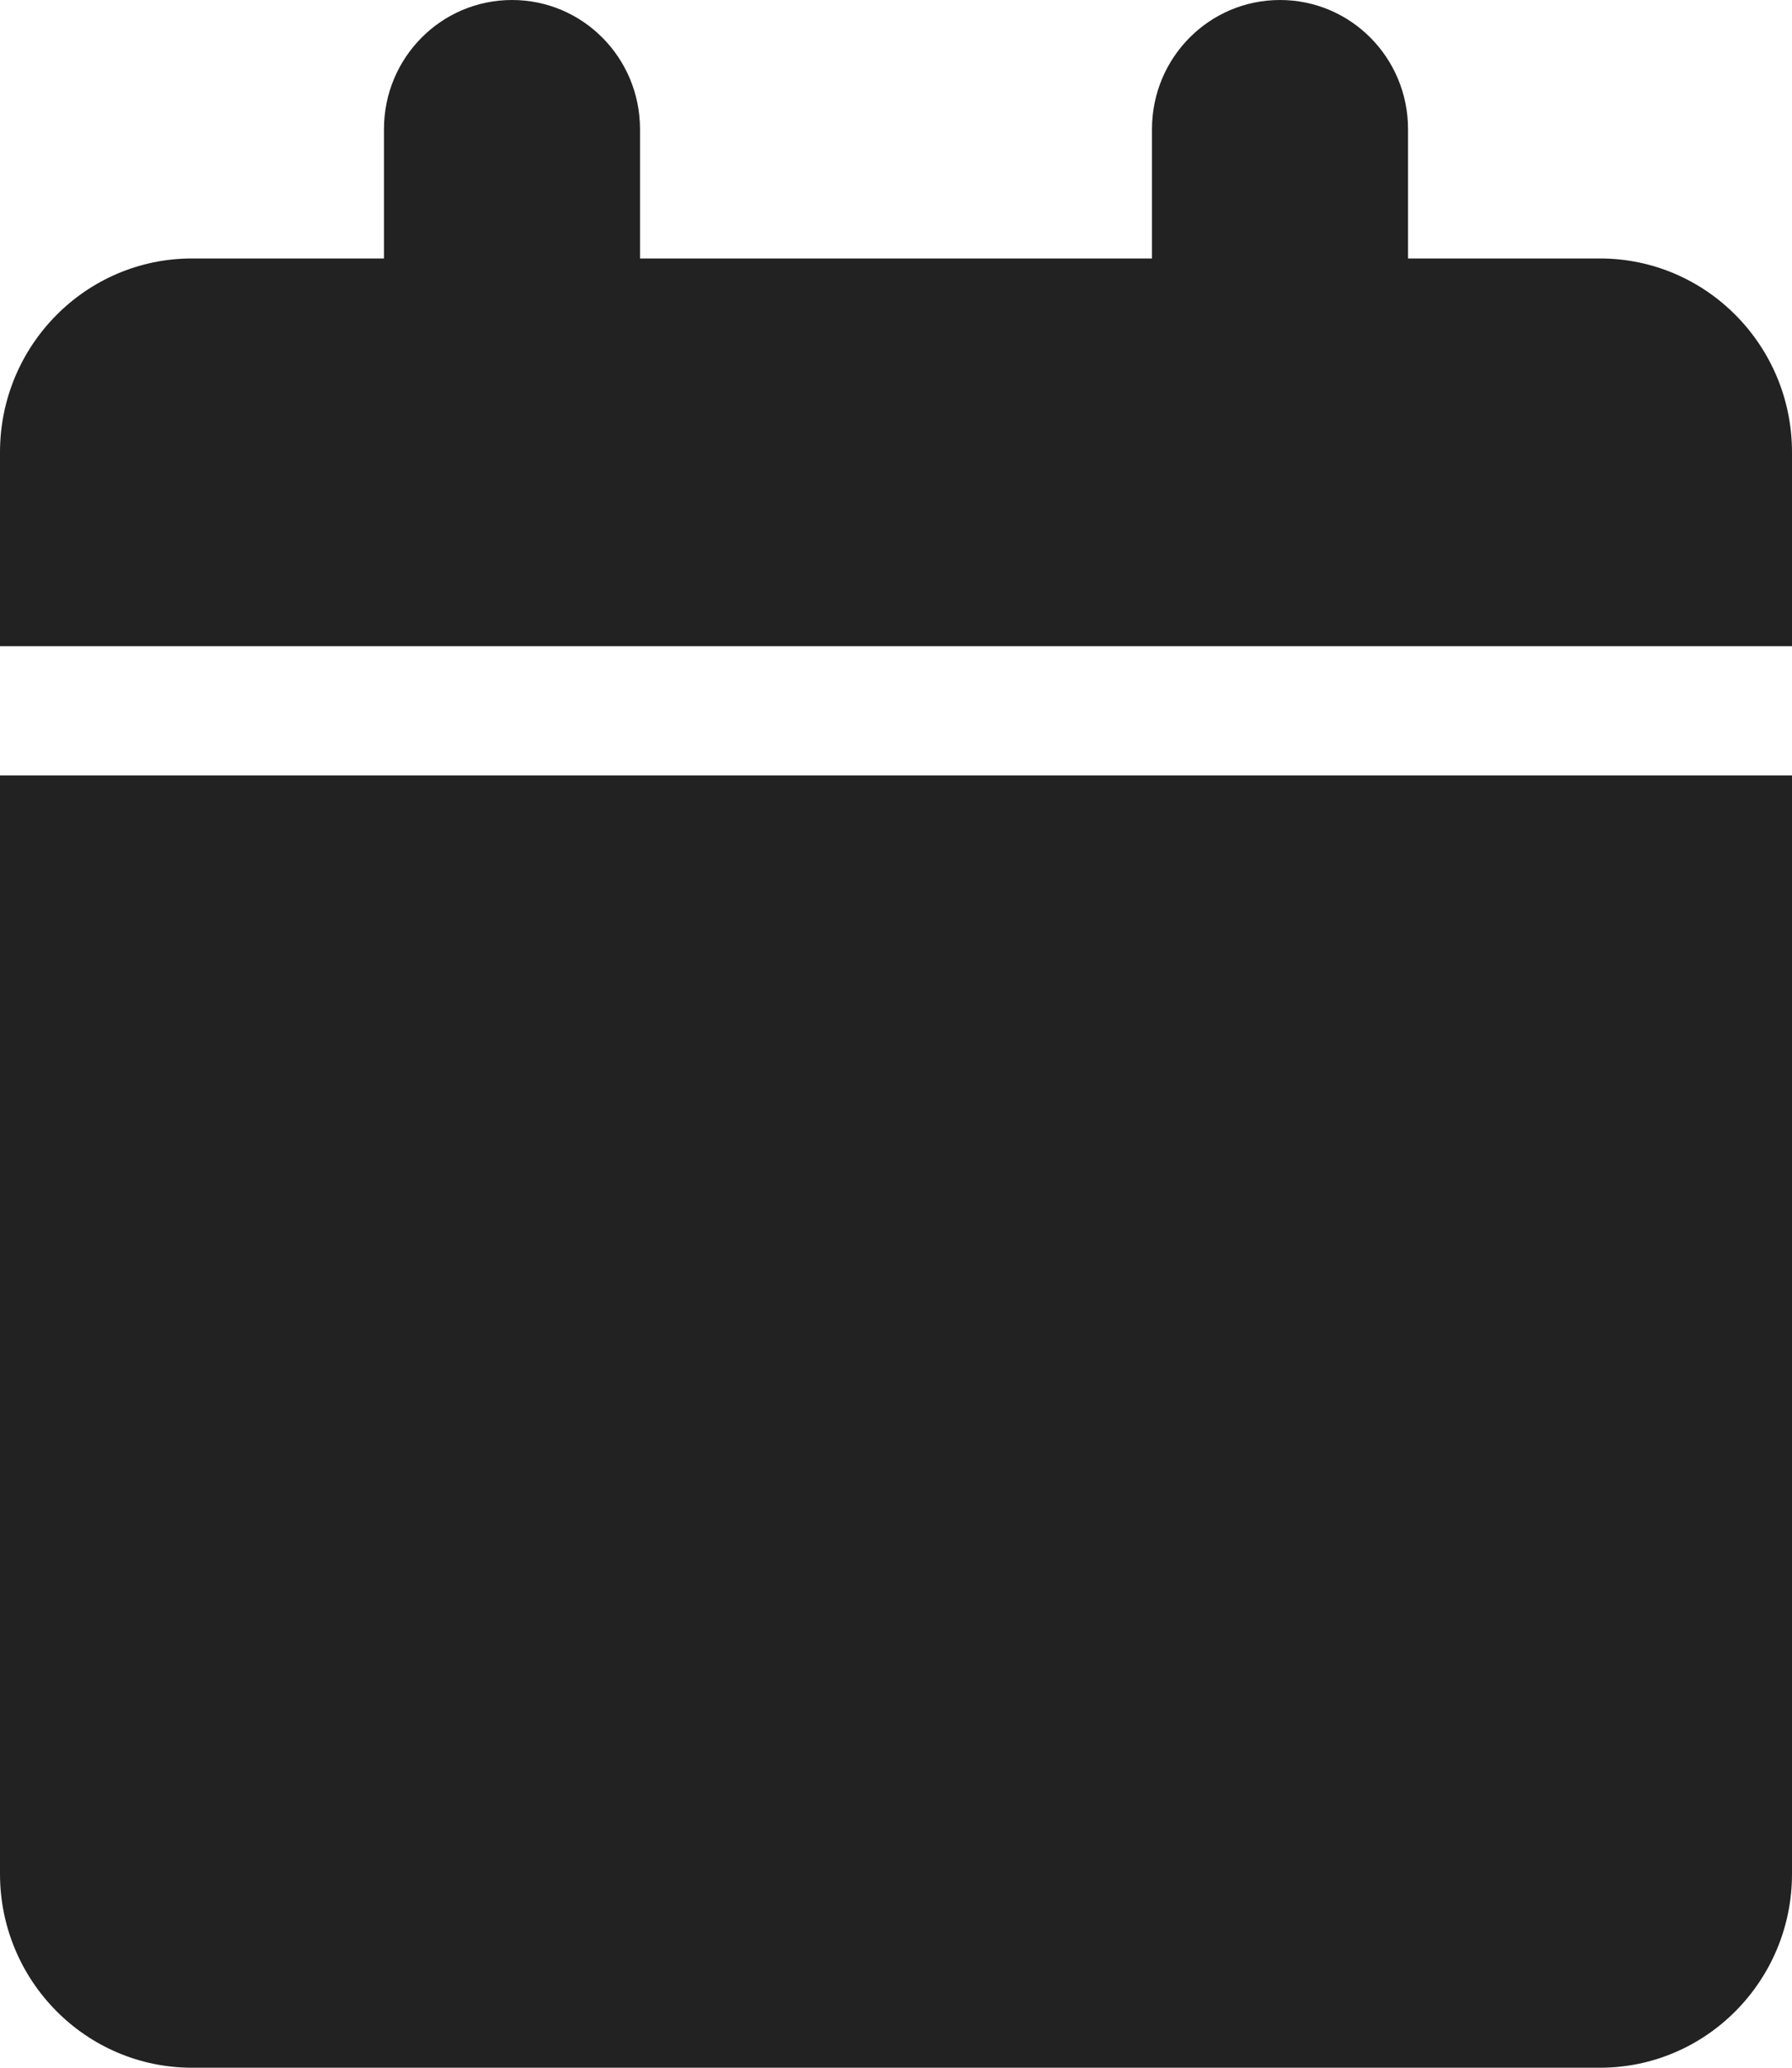 <svg width="26" height="30" viewBox="0 0 26 30" fill="none" xmlns="http://www.w3.org/2000/svg">
<path d="M5.571 1.875V3.75H2.786C1.248 3.75 0 5.01 0 6.562V9.375H26V6.562C26 5.01 24.752 3.75 23.214 3.75H20.429V1.875C20.429 0.838 19.599 0 18.571 0C17.544 0 16.714 0.838 16.714 1.875V3.75H9.286V1.875C9.286 0.838 8.456 0 7.429 0C6.401 0 5.571 0.838 5.571 1.875ZM26 11.25H0V27.188C0 28.74 1.248 30 2.786 30H23.214C24.752 30 26 28.74 26 27.188V11.25Z" fill="#222222"/>
</svg>
